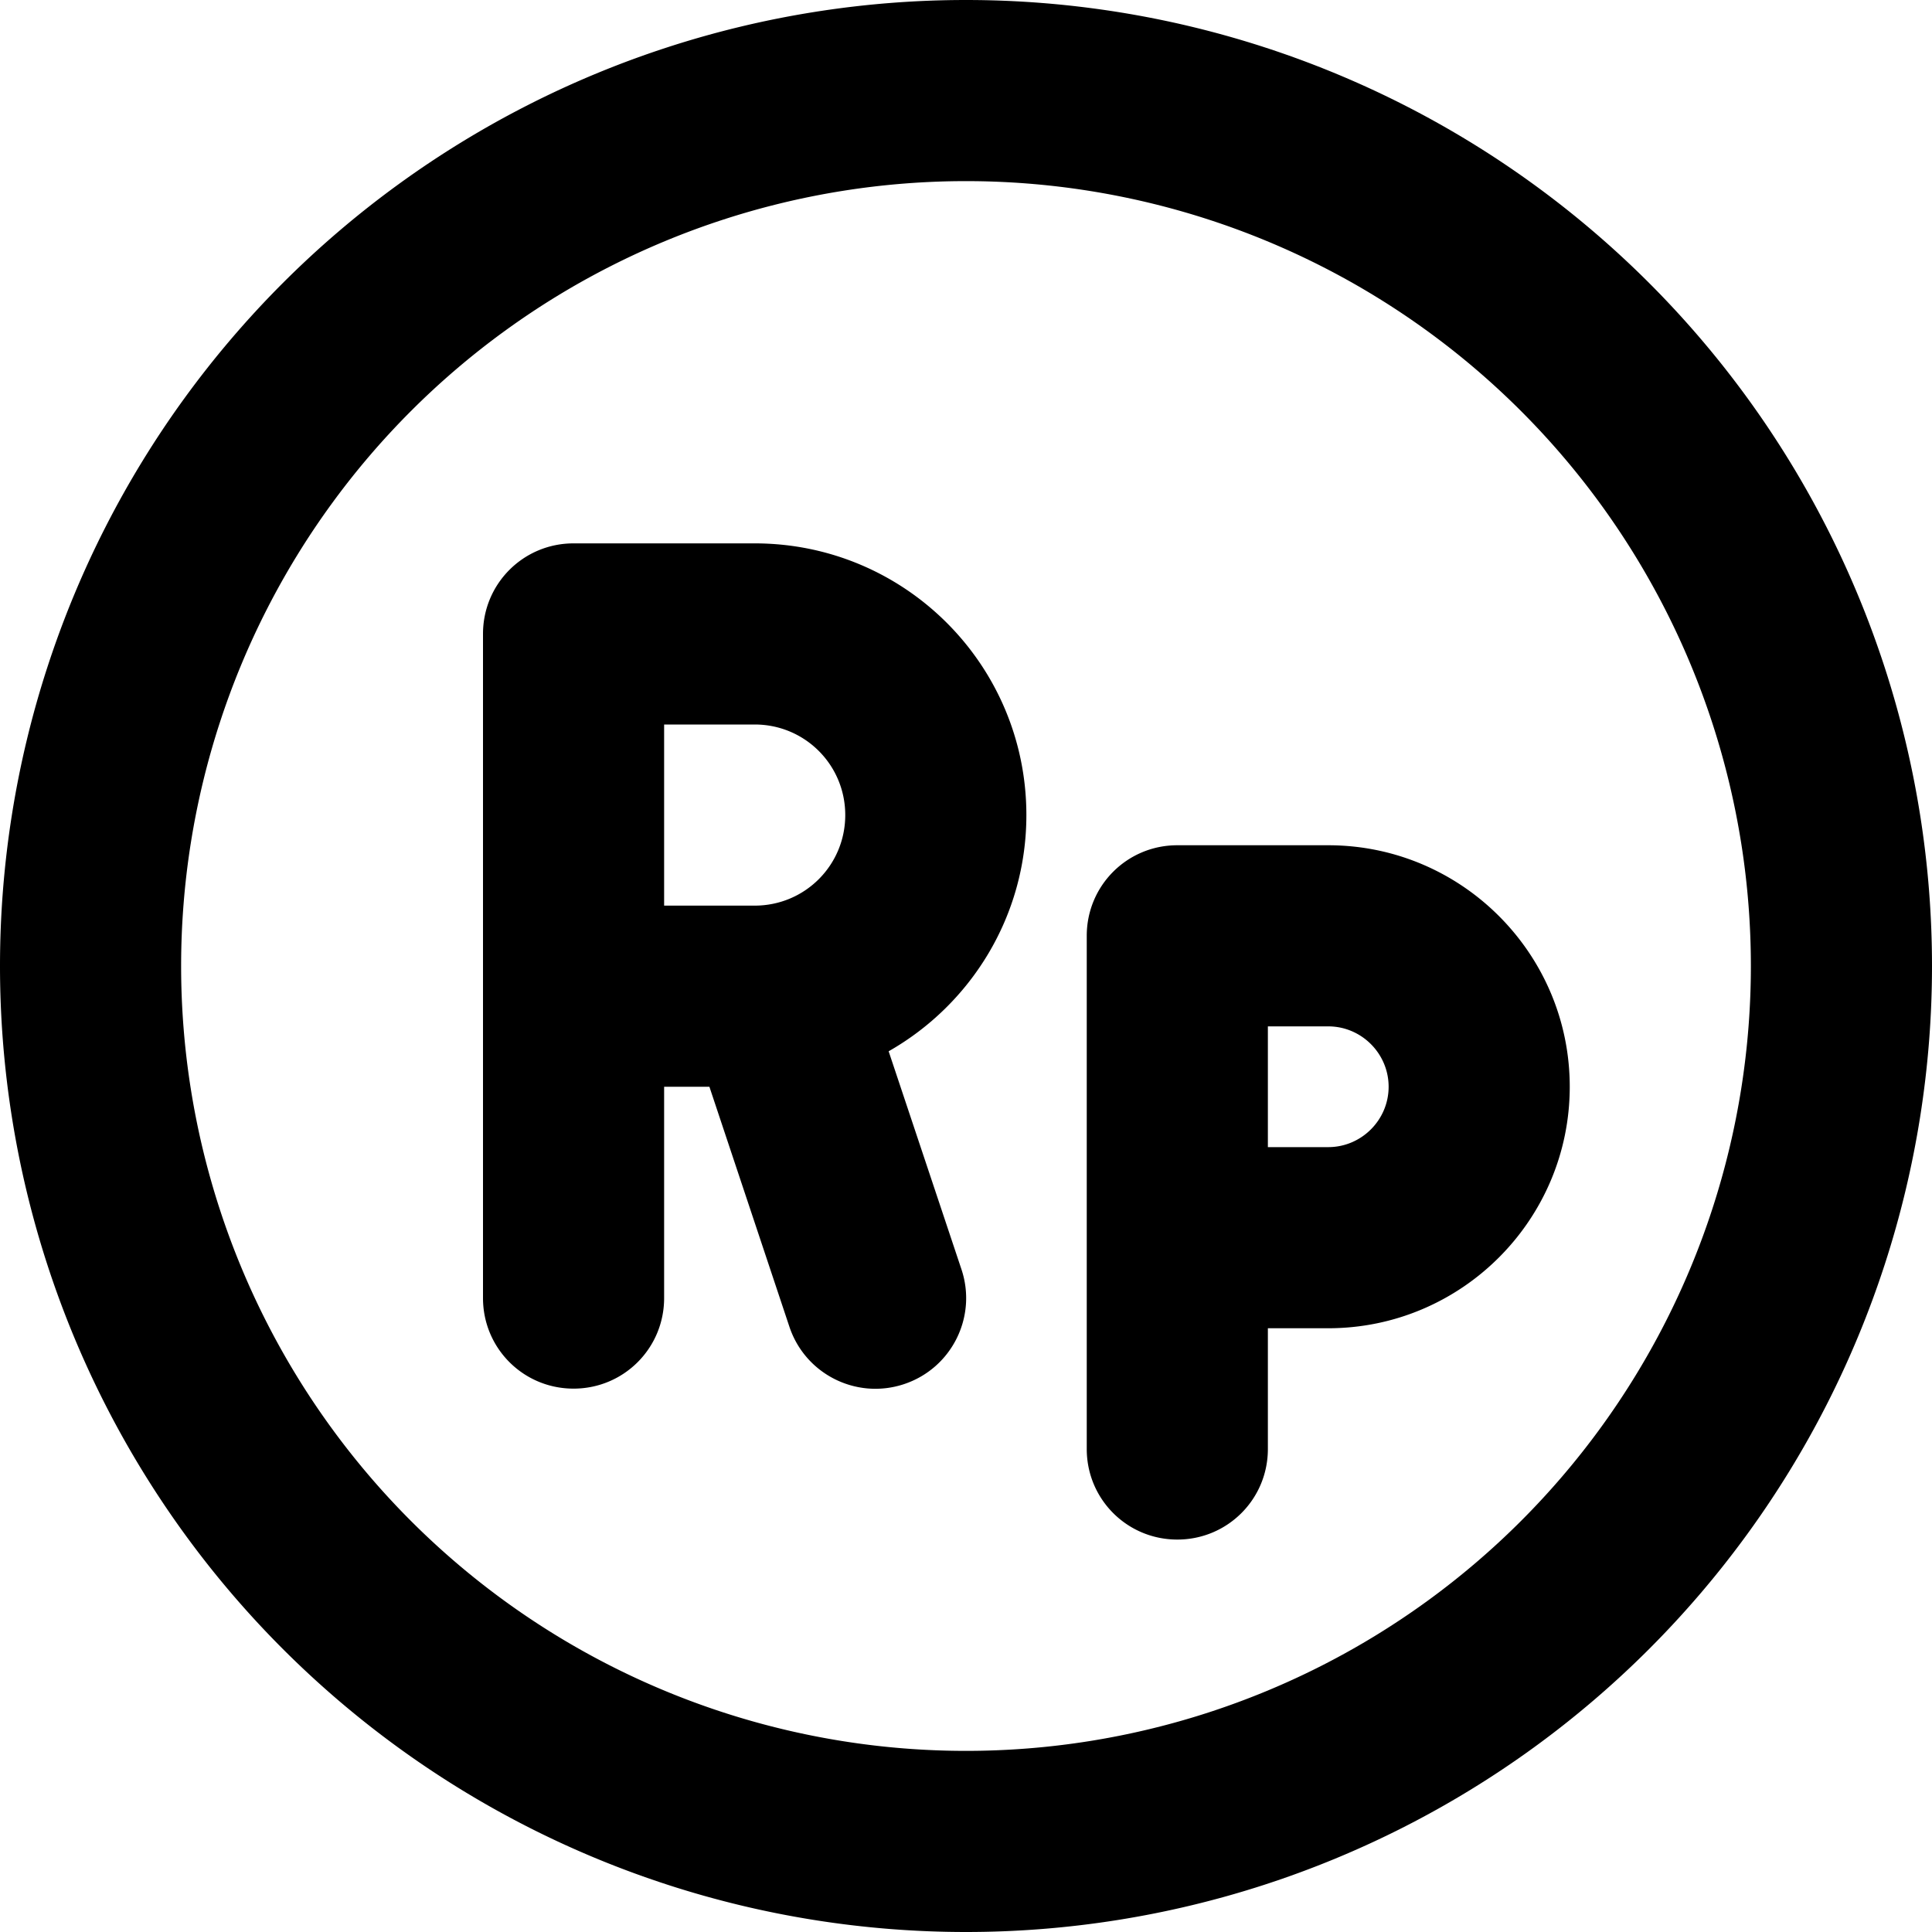 <svg xmlns="http://www.w3.org/2000/svg" viewBox="0 0 512 512"><!--! Font Awesome Pro 7.1.0 by @fontawesome - https://fontawesome.com License - https://fontawesome.com/license (Commercial License) Copyright 2025 Fonticons, Inc. --><path fill="currentColor" d="M256 48a208 208 0 1 1 0 416 208 208 0 1 1 0-416zm0 464a256 256 0 1 0 0-512 256 256 0 1 0 0 512zM152 144c-13.3 0-24 10.7-24 24l0 176c0 13.3 10.7 24 24 24s24-10.7 24-24l0-56 12 0 21.2 63.6c4.2 12.6 17.8 19.4 30.4 15.2S259 349 254.8 336.4l-19.3-57.8c21.8-12.4 36.5-35.8 36.5-62.6 0-39.8-32.2-72-72-72l-48 0zm48 96l-24 0 0-48 24 0c13.3 0 24 10.7 24 24s-10.7 24-24 24zm88 8l0 136c0 13.3 10.7 24 24 24s24-10.7 24-24l0-32 16 0c35.3 0 64-28.7 64-64s-28.7-64-64-64l-40 0c-13.3 0-24 10.7-24 24zm48 56l0-32 16 0c8.8 0 16 7.2 16 16s-7.2 16-16 16l-16 0z"/></svg>